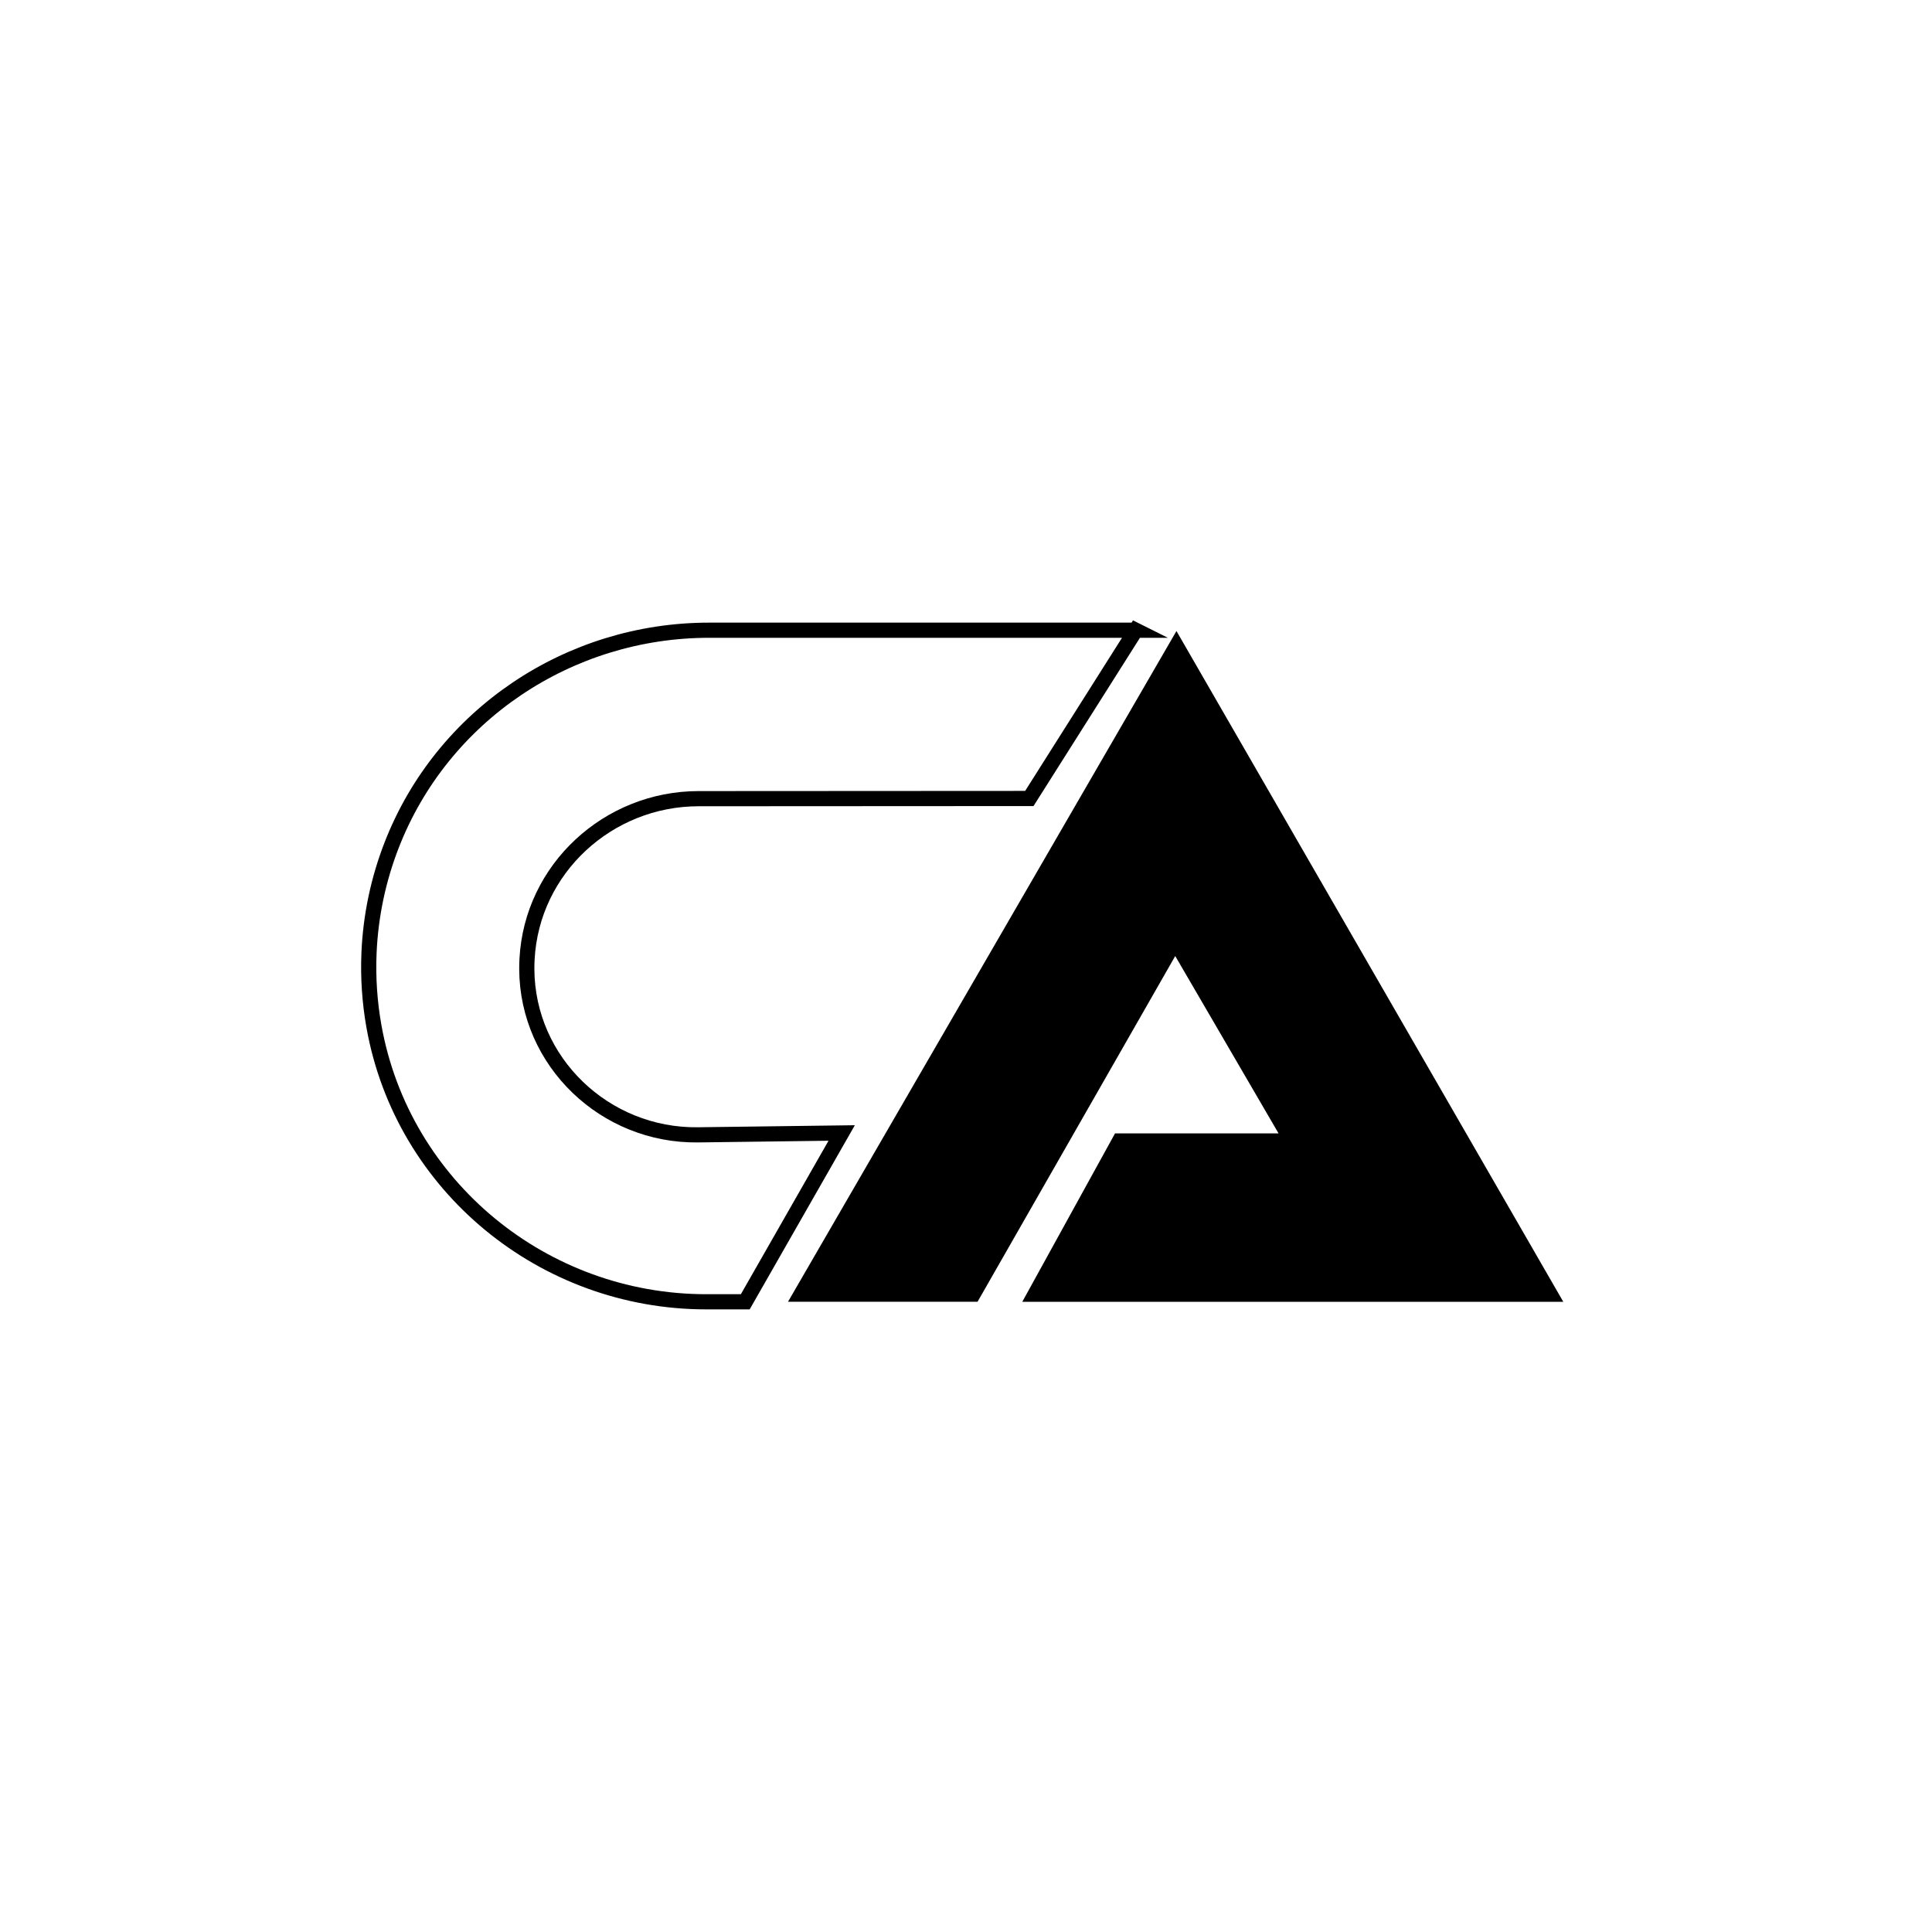 <?xml version="1.0" encoding="UTF-8"?>
<svg id="Capa_1" data-name="Capa 1" xmlns="http://www.w3.org/2000/svg" viewBox="0 0 2000 2000">
  <defs>
    <style>
      .cls-1 {
        fill: none;
        stroke: #000;
        stroke-miterlimit: 10;
        stroke-width: 15.7px;
      }
    </style>
  </defs>
  <path d="m1618.31,1347.6h-560.04l96.01-174.33h169.27l-106.95-183.59-204.65,357.92h-196.22c134.04-231.45,268.09-462.91,402.13-694.36,133.48,231.45,266.97,462.91,400.45,694.36Z"/>
  <path class="cls-1" d="m1175.75,652.4h-441.83c-144.68,0-276.04,87.6-328.48,222.45-13.62,35.02-21.75,72.56-23.43,111.47-1.12,25.94.68,51.5,5.12,76.33,29.64,165.59,175.7,284.96,343.93,284.96h40.45l99.8-174.75-148.78,1.93c-96.19,1.25-176.71-75.38-177.19-171.58,0-1.7,0-3.39.05-5.1.04-1.72.11-3.43.2-5.14,4.9-93.57,83.87-166.14,177.56-166.19,114.14-.06,228.28-.13,342.42-.19l110.18-174.19Z"/>
</svg>